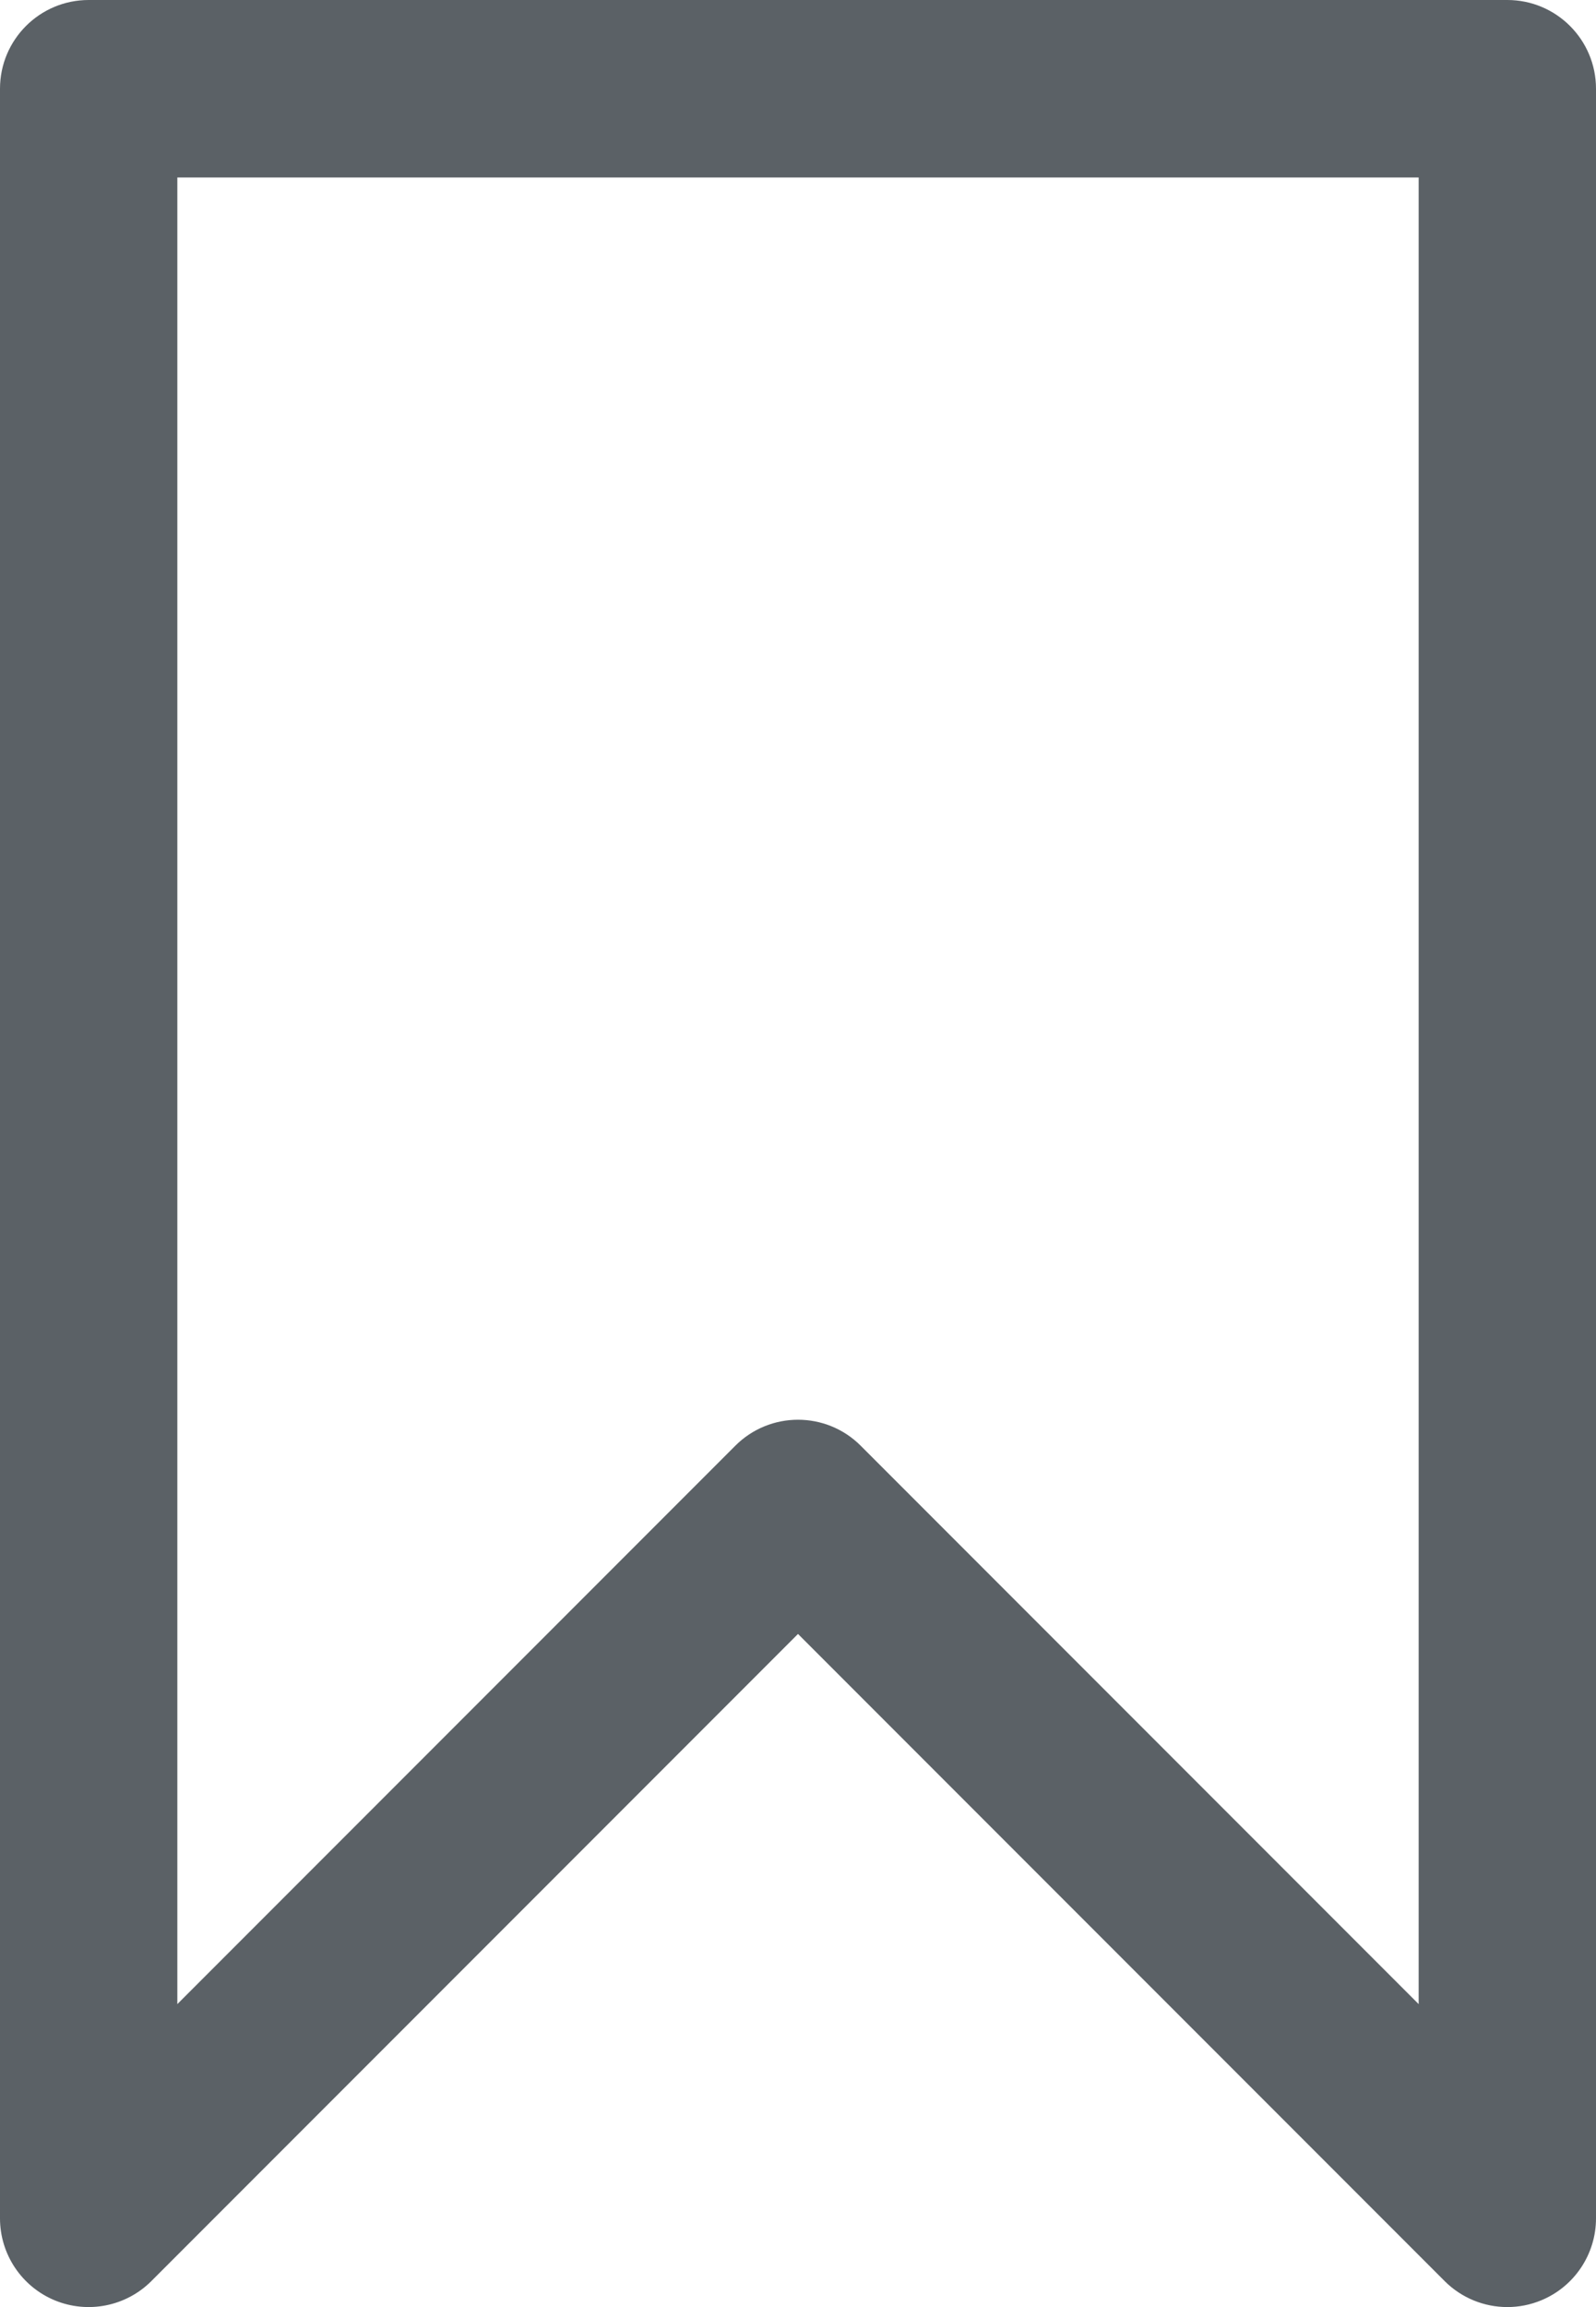 <?xml version="1.0" encoding="utf-8"?>
<!-- Generator: Adobe Illustrator 16.0.0, SVG Export Plug-In . SVG Version: 6.00 Build 0)  -->
<!DOCTYPE svg PUBLIC "-//W3C//DTD SVG 1.1//EN" "http://www.w3.org/Graphics/SVG/1.1/DTD/svg11.dtd">
<svg version="1.1" id="Share_x5F_Topic_copy" xmlns="http://www.w3.org/2000/svg" xmlns:xlink="http://www.w3.org/1999/xlink"
	 x="0px" y="0px" width="81px" height="117px" viewBox="0 0 81 117" enable-background="new 0 0 81 117" xml:space="preserve">
<g>
	<path fill="#5B6166" d="M76.501,117c-1.171,0-2.322-0.457-3.183-1.318L40.5,82.864L7.682,115.682
		c-1.287,1.287-3.224,1.67-4.904,0.976C1.096,115.961,0,114.32,0,112.5V4.5C0,2.015,2.015,0,4.5,0h72C78.985,0,81,2.015,81,4.5v108
		c0,1.82-1.097,3.461-2.778,4.157C77.665,116.888,77.081,117,76.501,117z M40.5,72c1.151,0,2.304,0.439,3.182,1.318L72,101.636V9H9
		v92.636l28.318-28.317C38.196,72.439,39.349,72,40.5,72z"/>
</g>
</svg>

